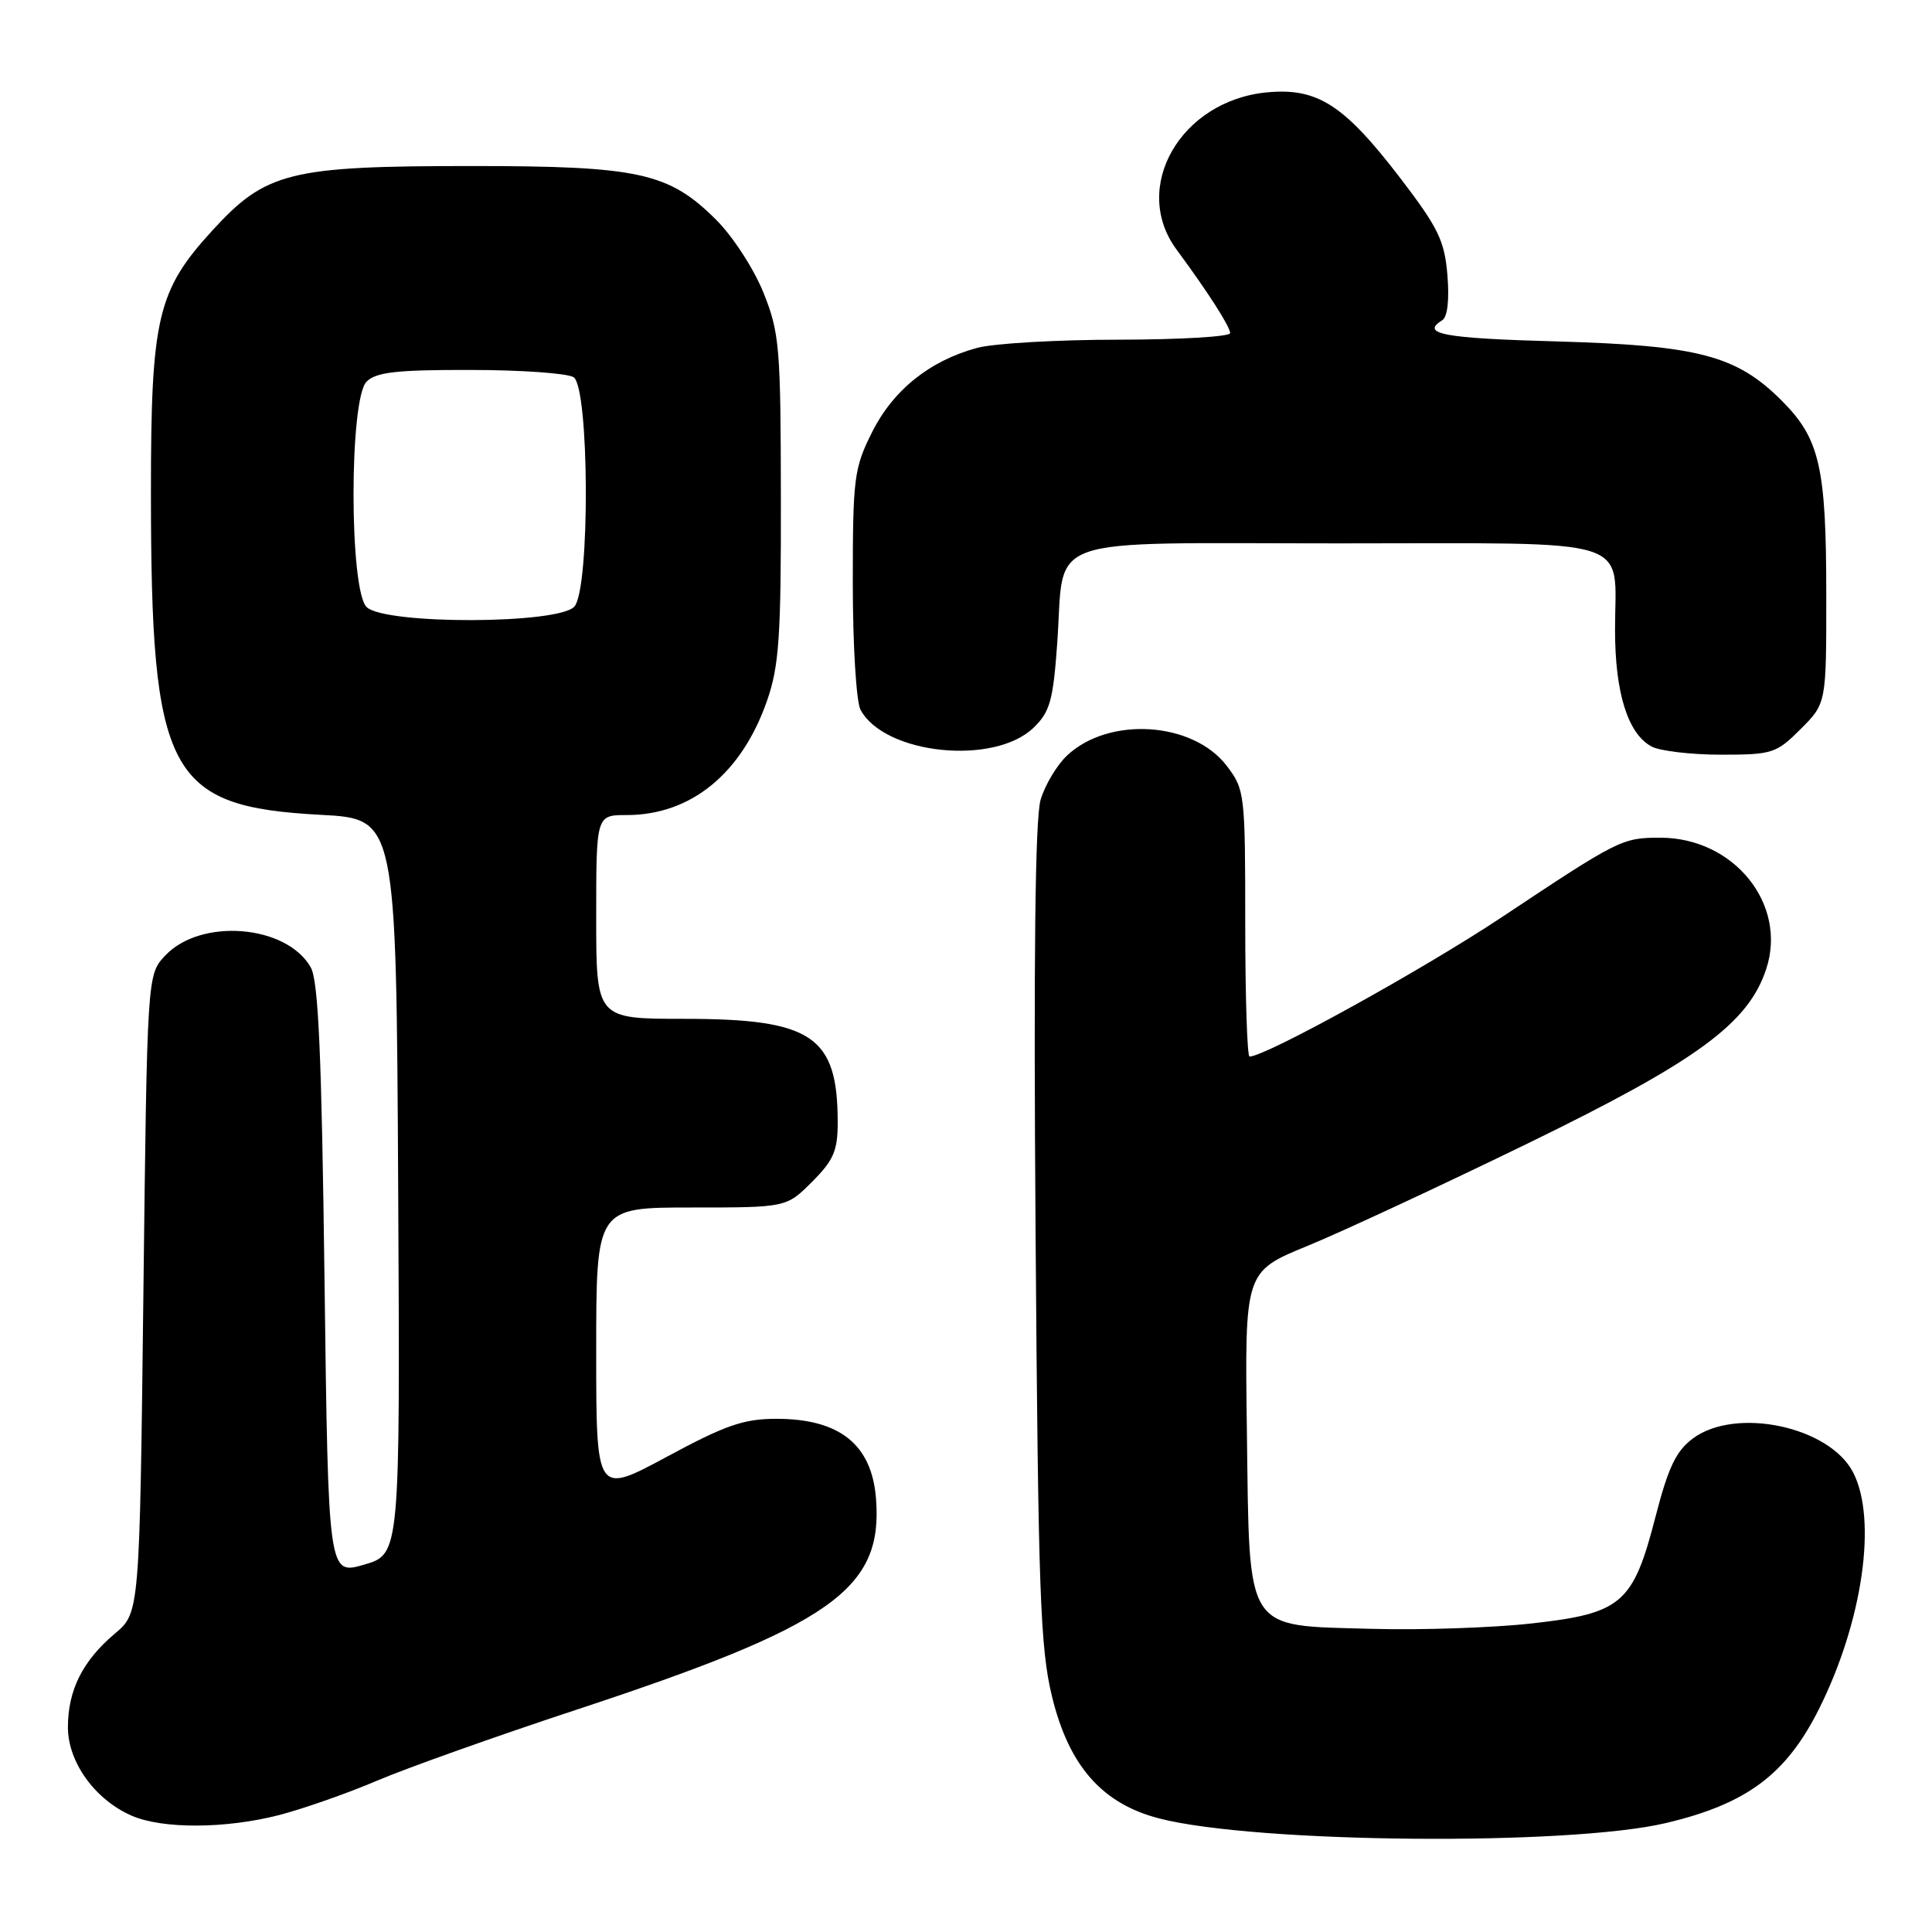 <?xml version="1.0" encoding="UTF-8" standalone="no"?>
<!DOCTYPE svg PUBLIC "-//W3C//DTD SVG 1.1//EN" "http://www.w3.org/Graphics/SVG/1.1/DTD/svg11.dtd" >
<svg xmlns="http://www.w3.org/2000/svg" xmlns:xlink="http://www.w3.org/1999/xlink" version="1.1" viewBox="0 0 256 256">
 <g >
 <path fill="currentColor"
d=" M 220.76 241.56 C 231.47 239.02 236.69 235.12 241.04 226.42 C 246.82 214.85 248.77 201.32 245.54 195.09 C 242.40 189.01 229.99 186.39 224.32 190.60 C 222.09 192.26 221.06 194.41 219.37 200.95 C 216.40 212.49 214.91 213.78 202.99 215.11 C 197.81 215.69 188.28 216.01 181.81 215.83 C 164.76 215.35 165.58 216.64 165.22 189.72 C 164.93 168.50 164.93 168.50 173.22 165.10 C 177.77 163.24 190.95 157.10 202.50 151.48 C 224.89 140.57 231.65 135.62 234.03 128.41 C 236.87 119.82 229.76 111.00 220.00 111.00 C 214.94 111.00 214.50 111.22 199.00 121.53 C 188.61 128.44 167.69 140.00 165.57 140.00 C 165.26 140.00 165.00 132.05 165.00 122.34 C 165.00 105.15 164.94 104.61 162.55 101.48 C 158.07 95.61 146.94 94.89 141.39 100.11 C 140.06 101.36 138.48 103.99 137.89 105.96 C 137.16 108.39 136.95 126.86 137.22 163.52 C 137.57 211.15 137.83 218.37 139.41 224.85 C 141.65 234.01 146.04 239.00 153.59 240.95 C 166.34 244.25 207.83 244.62 220.76 241.56 Z  M 37.00 240.50 C 40.19 239.67 46.02 237.63 49.96 235.95 C 53.90 234.27 65.76 230.05 76.31 226.57 C 110.31 215.36 117.05 210.59 116.07 198.50 C 115.49 191.39 111.23 188.00 102.89 188.00 C 98.54 188.00 96.14 188.83 88.34 193.04 C 79.00 198.07 79.00 198.07 79.00 179.04 C 79.00 160.00 79.00 160.00 91.60 160.00 C 104.20 160.00 104.20 160.00 107.60 156.60 C 110.45 153.75 111.00 152.48 111.00 148.75 C 111.00 137.27 107.64 135.00 90.60 135.00 C 79.00 135.00 79.00 135.00 79.00 121.50 C 79.00 108.00 79.00 108.00 83.03 108.00 C 91.54 108.00 98.27 102.52 101.64 92.84 C 103.23 88.26 103.50 84.43 103.47 66.00 C 103.45 46.02 103.29 44.10 101.18 38.82 C 99.93 35.69 97.13 31.36 94.92 29.15 C 88.64 22.87 84.68 22.00 62.50 22.00 C 38.33 22.00 35.24 22.77 28.11 30.57 C 20.85 38.51 20.00 42.14 20.00 65.14 C 20.00 102.65 22.23 106.88 42.50 107.97 C 52.50 108.50 52.50 108.50 52.76 157.22 C 53.02 205.93 53.02 205.93 48.26 207.32 C 43.50 208.71 43.50 208.71 43.00 169.61 C 42.62 139.64 42.19 129.95 41.17 128.17 C 37.95 122.52 26.59 121.61 21.89 126.62 C 19.50 129.16 19.50 129.16 19.00 171.43 C 18.50 213.71 18.50 213.71 15.21 216.47 C 10.95 220.07 9.00 223.95 9.00 228.87 C 9.00 233.50 12.59 238.47 17.45 240.59 C 21.54 242.37 29.92 242.33 37.00 240.50 Z  M 136.98 96.40 C 139.13 94.32 139.55 92.79 140.09 85.20 C 141.12 70.67 137.35 72.00 177.50 72.00 C 217.37 72.00 214.00 70.94 214.00 83.47 C 214.00 91.81 215.70 97.24 218.85 98.92 C 219.96 99.51 224.09 100.00 228.03 100.00 C 234.85 100.00 235.37 99.83 238.60 96.60 C 242.00 93.20 242.00 93.20 241.99 78.85 C 241.99 61.87 241.13 58.13 236.08 53.08 C 230.09 47.09 225.03 45.77 206.25 45.24 C 191.26 44.83 188.16 44.25 191.11 42.43 C 191.80 42.01 192.06 39.72 191.79 36.46 C 191.41 31.88 190.58 30.18 185.53 23.58 C 178.08 13.86 174.56 11.60 167.86 12.24 C 156.43 13.34 149.82 24.85 155.90 33.07 C 160.06 38.70 163.00 43.29 163.00 44.14 C 163.00 44.61 156.36 45.00 148.25 45.01 C 140.14 45.01 131.70 45.50 129.50 46.09 C 123.19 47.79 118.33 51.69 115.53 57.31 C 113.16 62.06 113.00 63.35 113.00 77.26 C 113.00 85.48 113.46 92.99 114.02 94.04 C 117.20 99.98 131.76 101.48 136.98 96.40 Z  M 48.57 80.43 C 46.27 78.12 46.27 52.88 48.57 50.57 C 49.83 49.31 52.57 49.00 62.32 49.02 C 69.02 49.02 75.17 49.46 76.00 49.98 C 78.09 51.30 78.20 77.85 76.13 80.35 C 74.15 82.73 50.94 82.79 48.57 80.43 Z "/>
</g>
</svg>